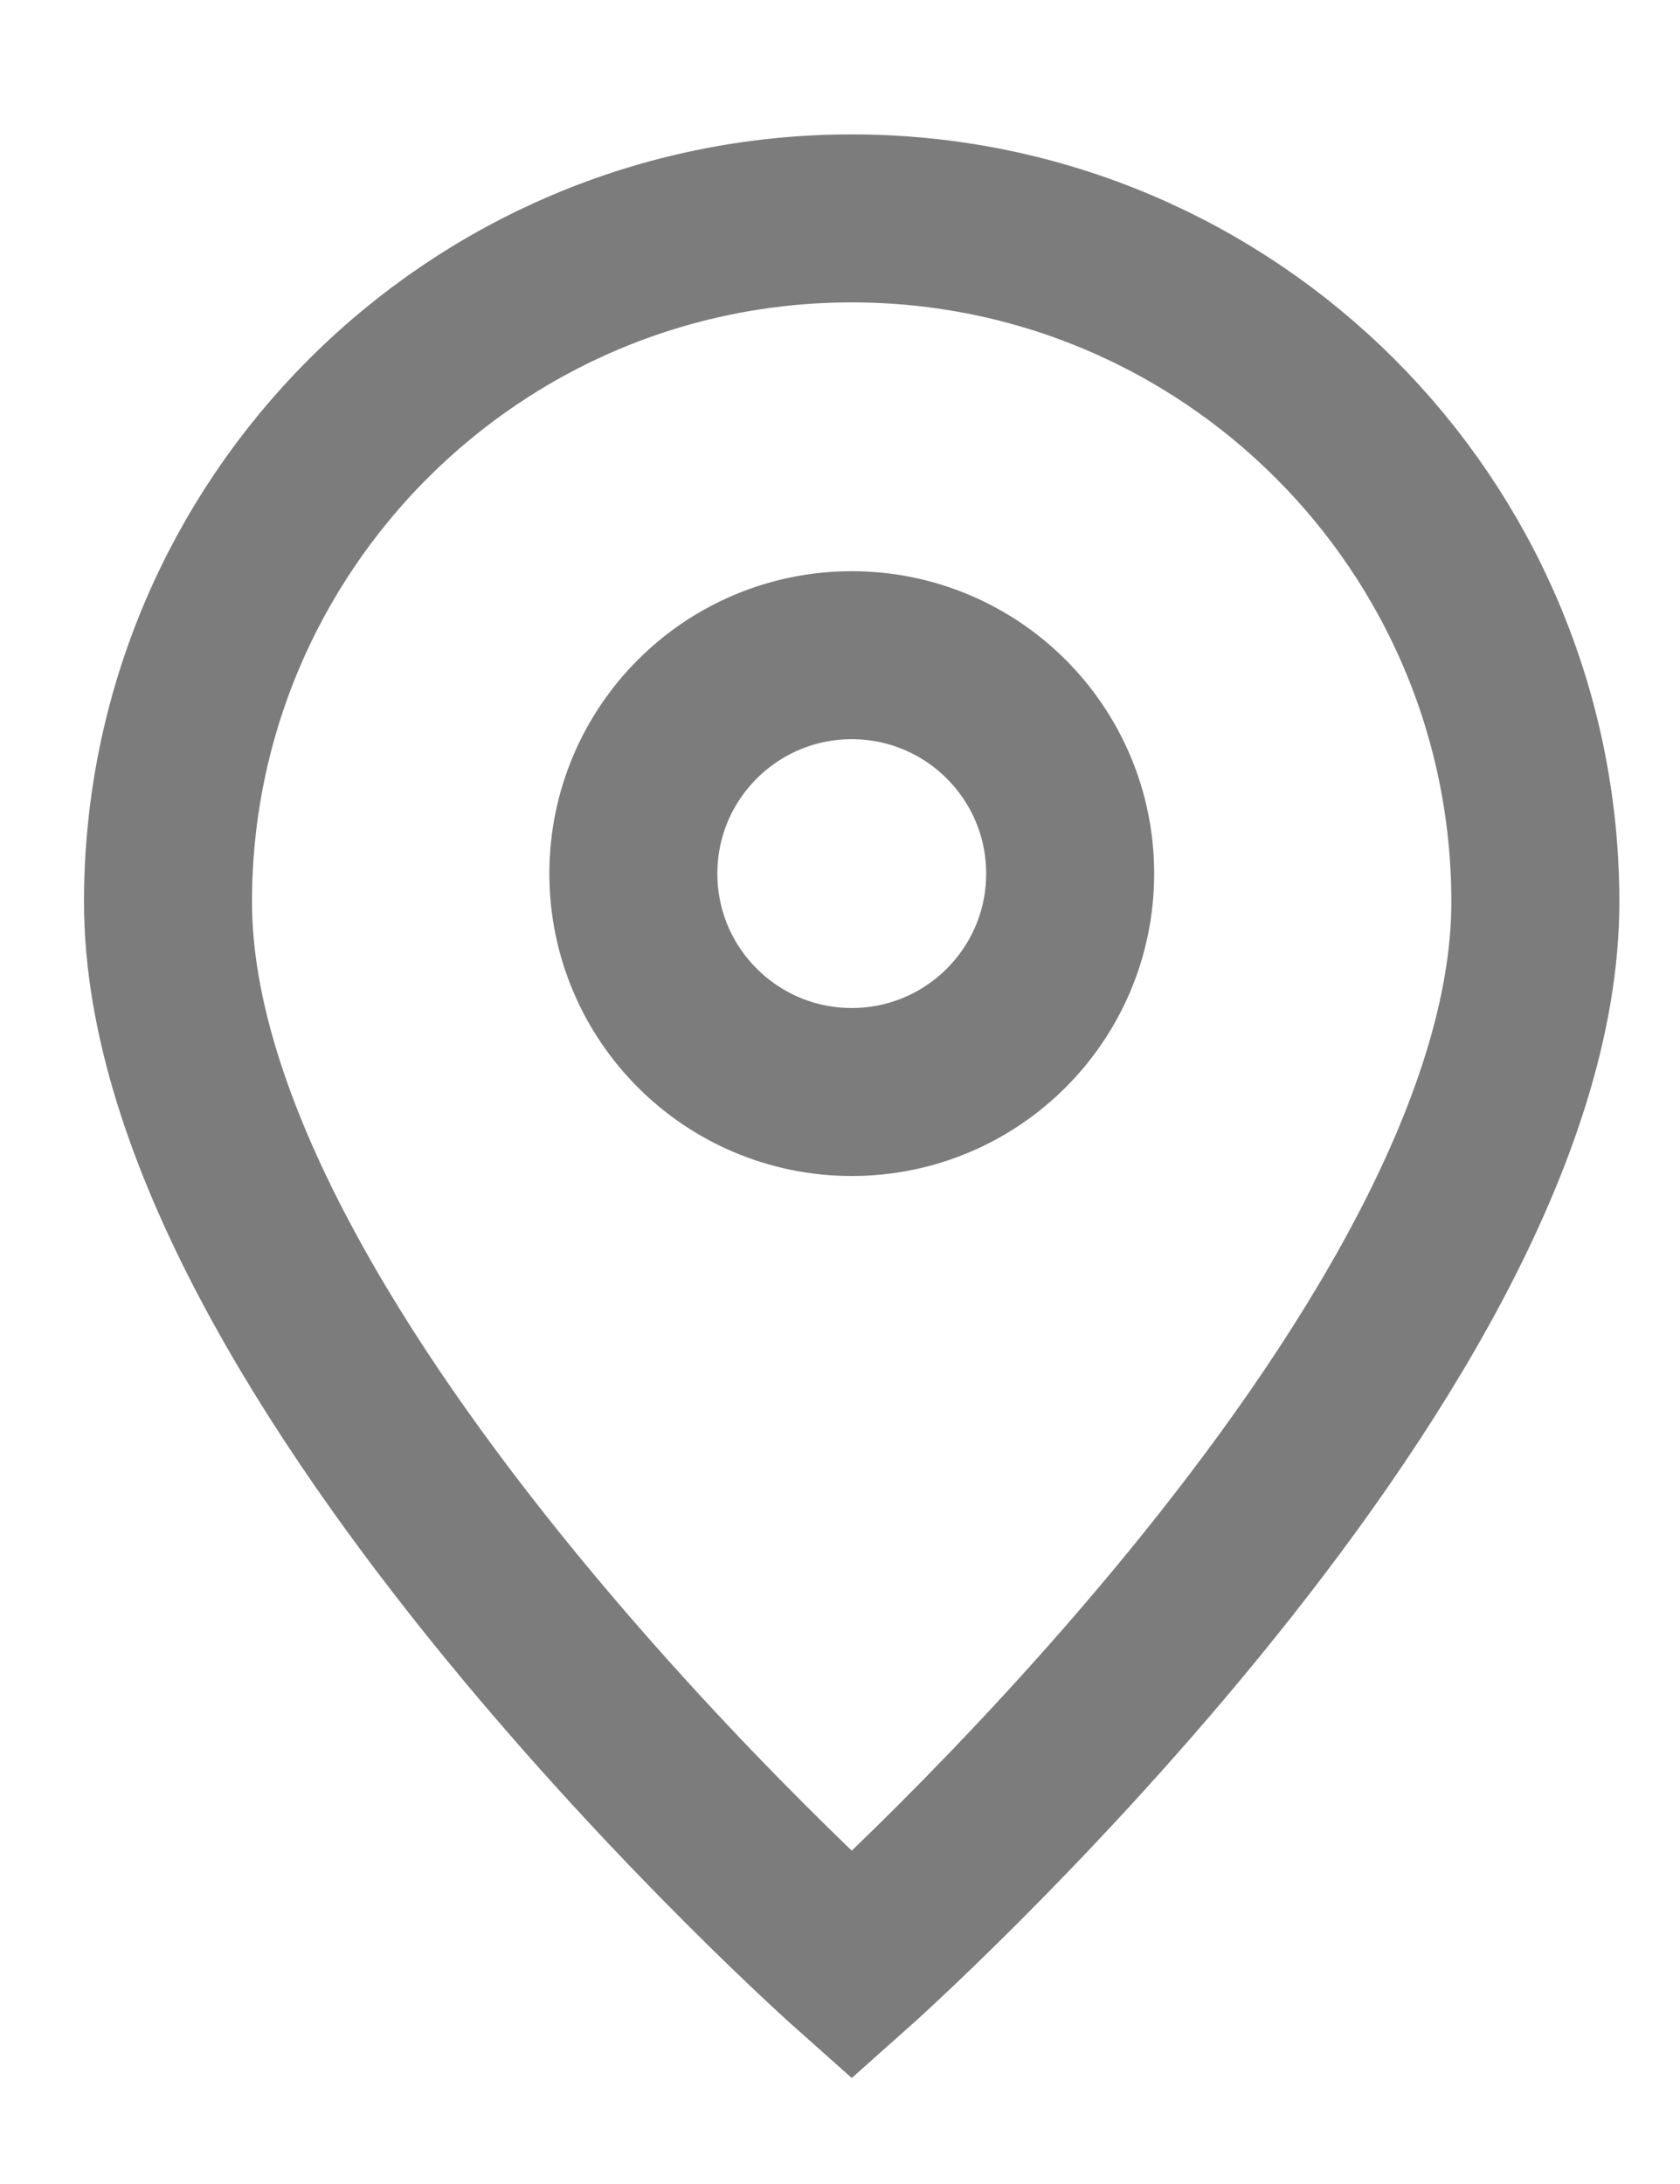 <svg width="10" height="13" viewBox="0 0 10 13" fill="none" xmlns="http://www.w3.org/2000/svg">
<path d="M5.07 11.7C5.07 11.7 9.139 8.082 9.139 5.369C9.139 3.122 7.317 1.3 5.07 1.3C2.822 1.3 1 3.122 1 5.369C1 8.082 5.07 11.7 5.07 11.7Z" stroke="#7C7C7C"/>
<path d="M6.37 5.2C6.37 5.918 5.788 6.5 5.07 6.5C4.352 6.5 3.77 5.918 3.77 5.2C3.77 4.482 4.352 3.9 5.07 3.9C5.788 3.9 6.37 4.482 6.37 5.2Z" stroke="#7C7C7C"/>
</svg>
